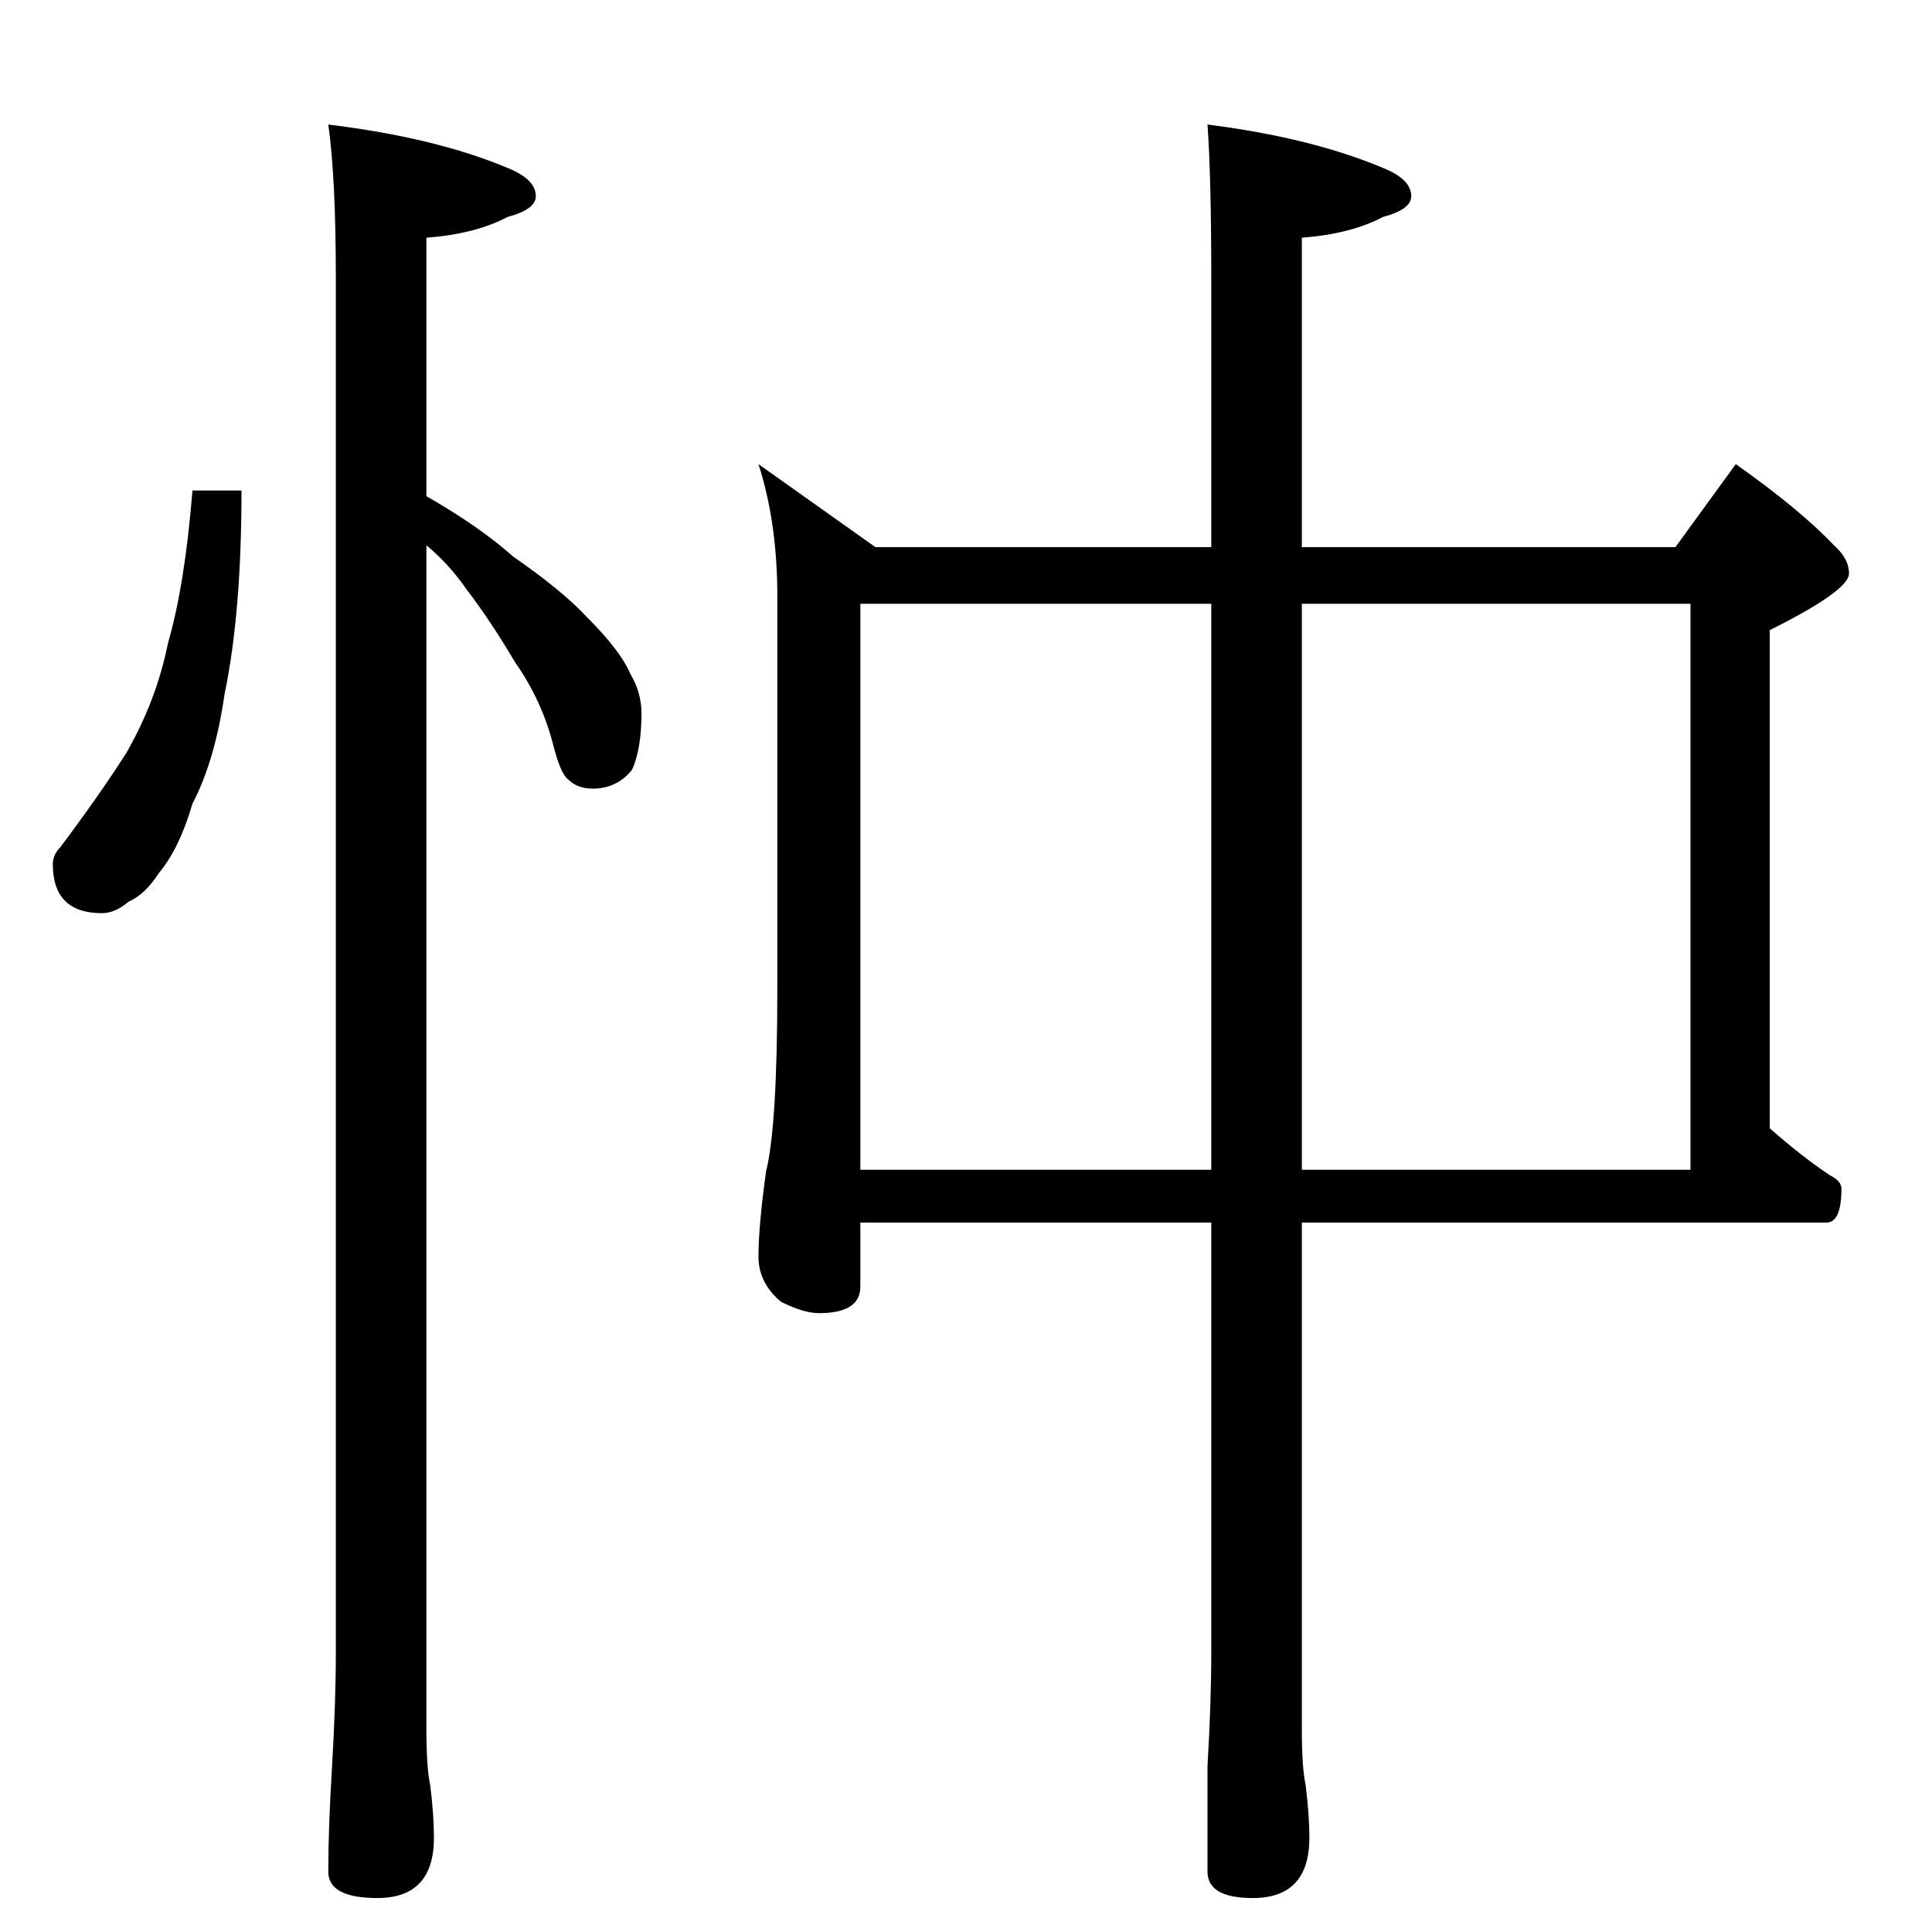 <?xml version="1.0" standalone="no"?>
<!DOCTYPE svg PUBLIC "-//W3C//DTD SVG 1.1//EN" "http://www.w3.org/Graphics/SVG/1.1/DTD/svg11.dtd" >
<svg xmlns="http://www.w3.org/2000/svg" xmlns:xlink="http://www.w3.org/1999/xlink" version="1.1" viewBox="0 -204 1024 1024">
  <g transform="matrix(1 0 0 -1 0 820)">
   <path fill="currentColor"
d="M102 764h26q0 -65 -9 -108q-5 -35 -17 -58q-7 -24 -18 -37q-7 -11 -16 -15q-7 -6 -14 -6q-26 0 -26 26q0 5 4 9q21 28 35 50q16 28 22 58q9 31 13 81zM174 958q57 -7 95 -23q15 -6 15 -15q0 -7 -15 -11q-17 -9 -43 -11v-137q28 -16 46 -32q26 -18 39 -32q18 -18 23 -30
q6 -10 6 -21q0 -19 -5 -30q-8 -10 -21 -10q-8 0 -13 5q-4 3 -8 19q-6 23 -20 43q-13 22 -26 39q-9 13 -21 23v-627q0 -21 2 -30q2 -16 2 -28q0 -32 -30 -32q-26 0 -26 14q0 23 2 56q2 34 2 60v728q0 54 -4 82zM402 778l62 -44h178v142q0 54 -2 82q55 -7 93 -23q15 -6 15 -15
q0 -7 -15 -11q-17 -9 -43 -11v-164h198l32 44q34 -24 52 -43q8 -7 8 -15q0 -9 -42 -30v-264q17 -15 32 -25q6 -3 6 -7q0 -18 -8 -18h-278v-268q0 -21 2 -30q2 -16 2 -28q0 -32 -30 -32q-24 0 -24 14v56q2 34 2 60v228h-186v-34q0 -14 -22 -14q-8 0 -20 6q-12 10 -12 24
q0 16 4 45q6 24 6 97v208q0 39 -10 70zM456 404h186v300h-186v-300zM690 704v-300h206v300h-206z" />
  </g>

</svg>
